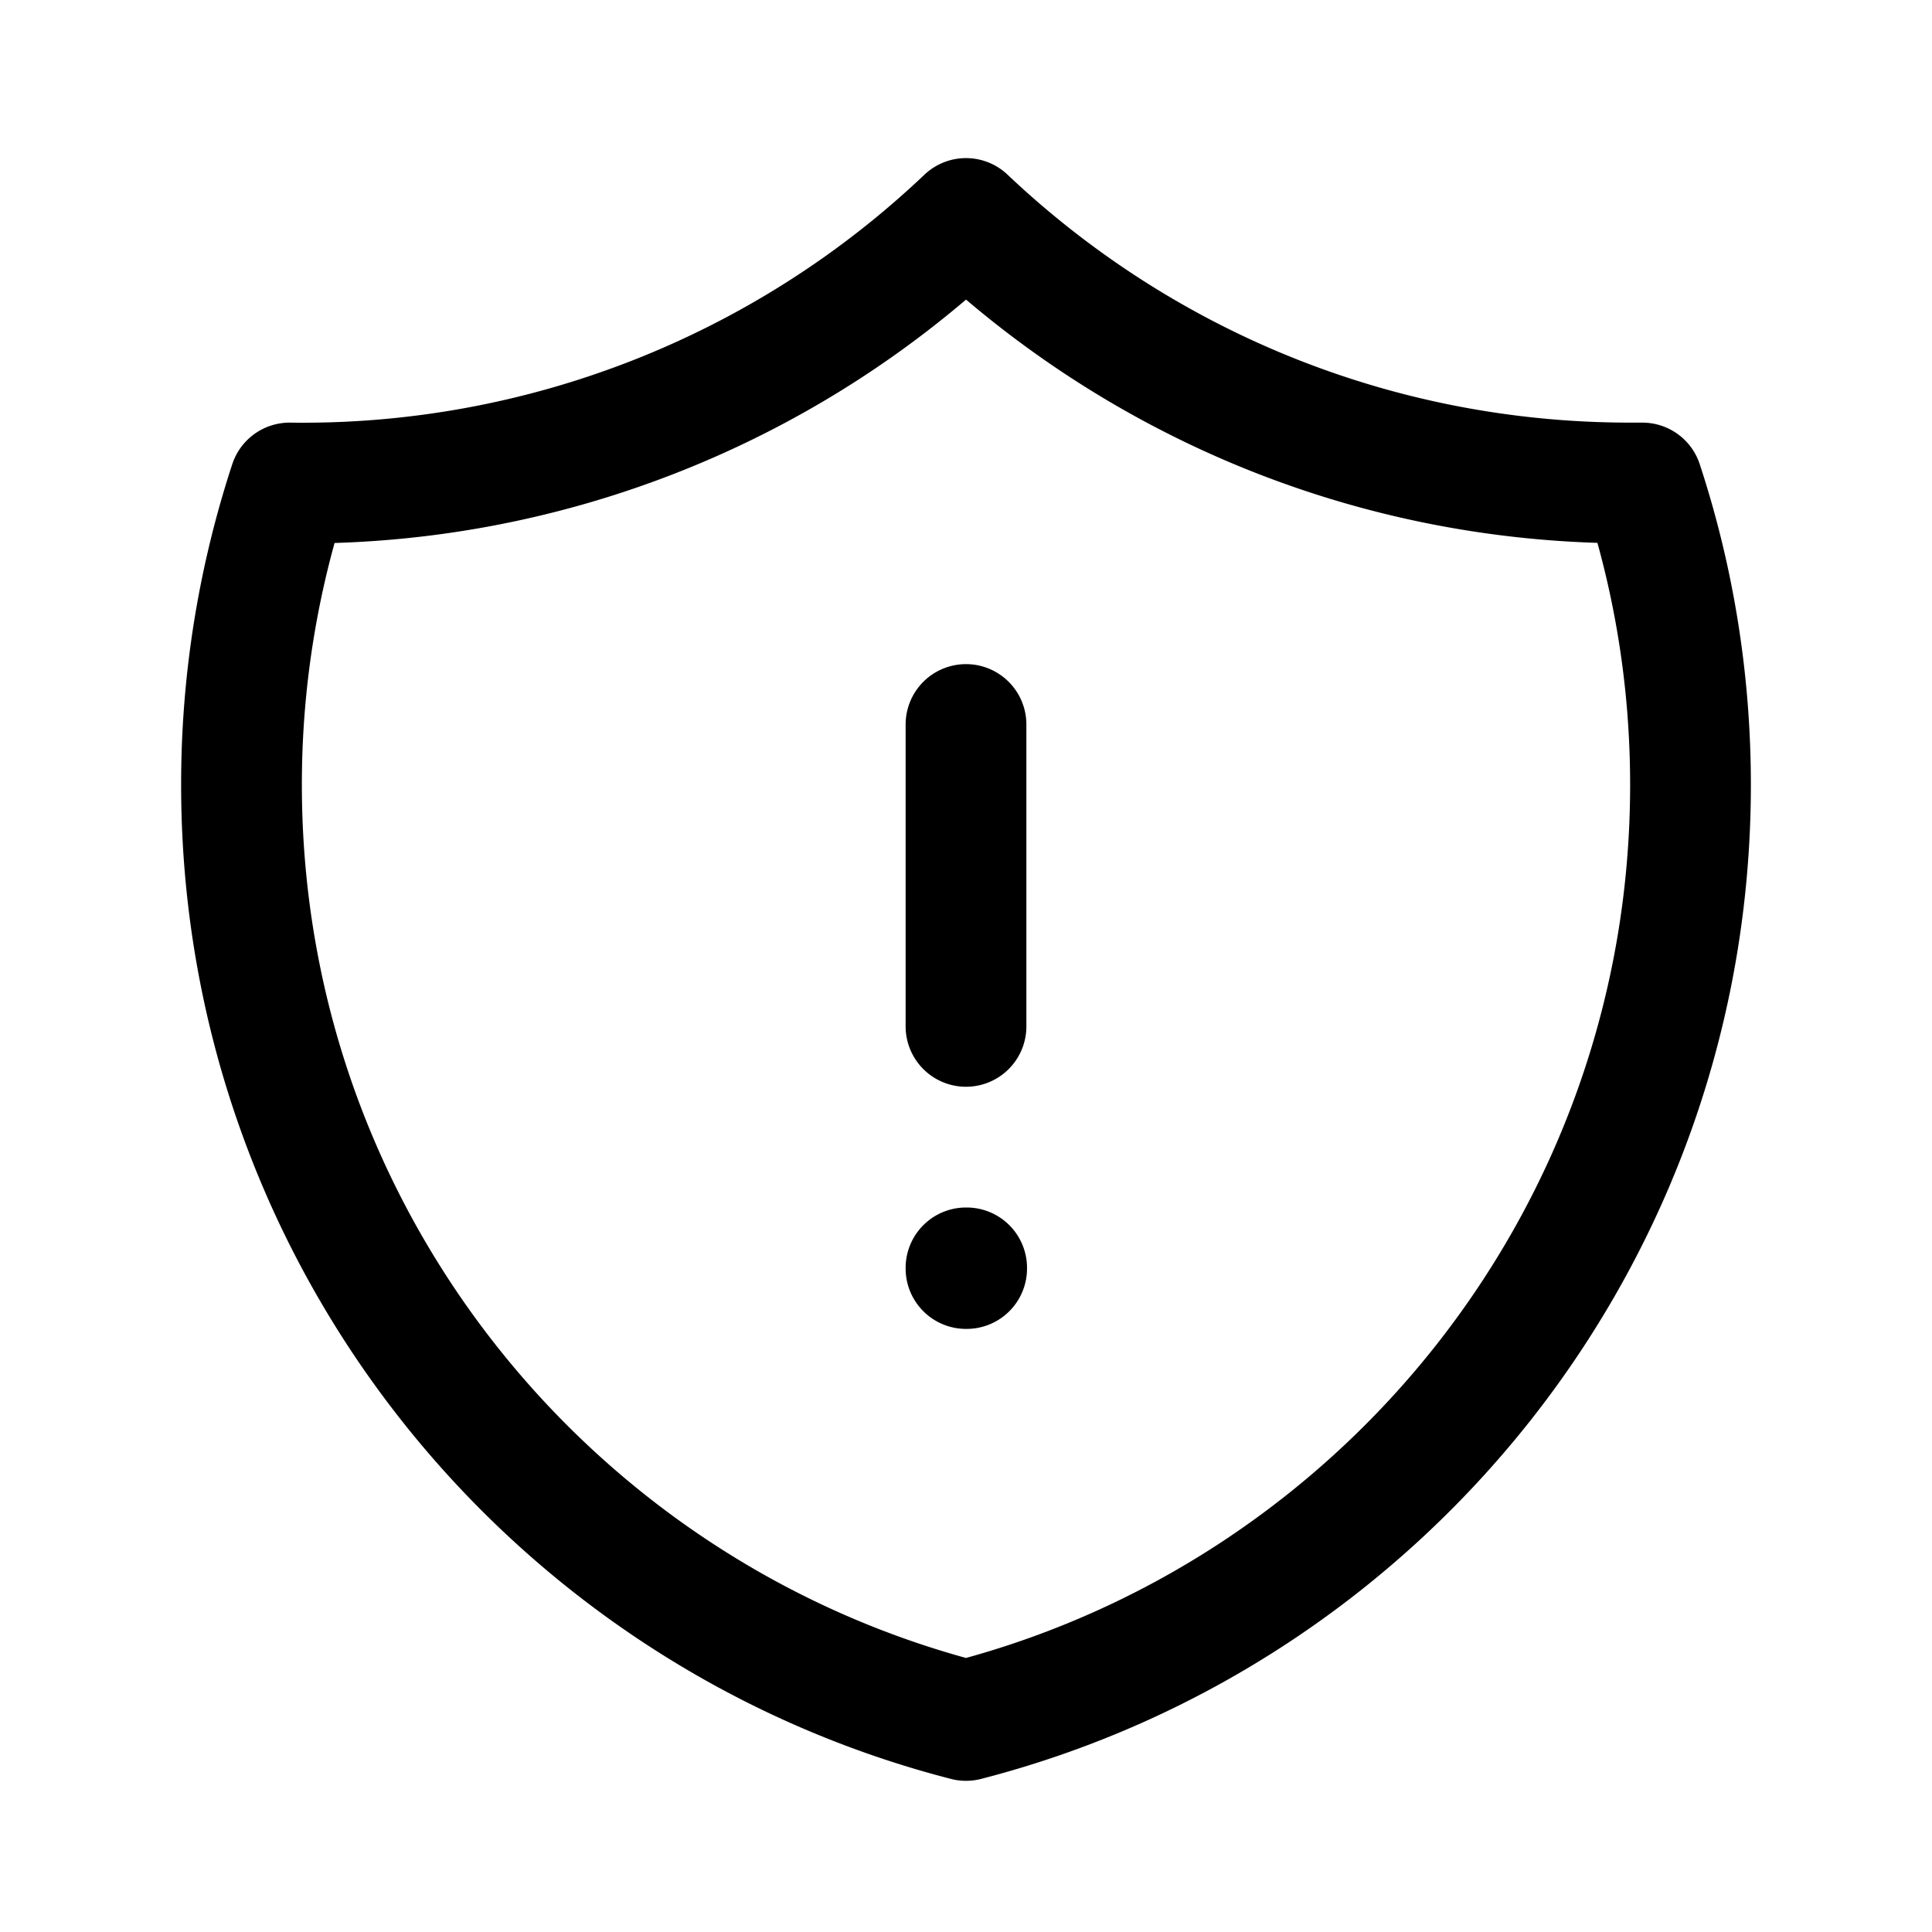 <svg xmlns="http://www.w3.org/2000/svg" fill="none" viewBox="0 0 24 24" stroke-width="1.5" stroke="black" class="size-6">
  <path stroke-linecap="round" stroke-linejoin="round" d="M12 9v3.75m0-10.036A11.959 11.959 0 0 1 3.598 6 11.99 11.99 0 0 0 3 9.75c0 5.592 3.824 10.29 9 11.622 5.176-1.332 9-6.03 9-11.622 0-1.31-.21-2.57-.598-3.75h-.152c-3.196 0-6.1-1.25-8.25-3.286Zm0 13.036h.008v.008H12v-.008Z" />
</svg>
